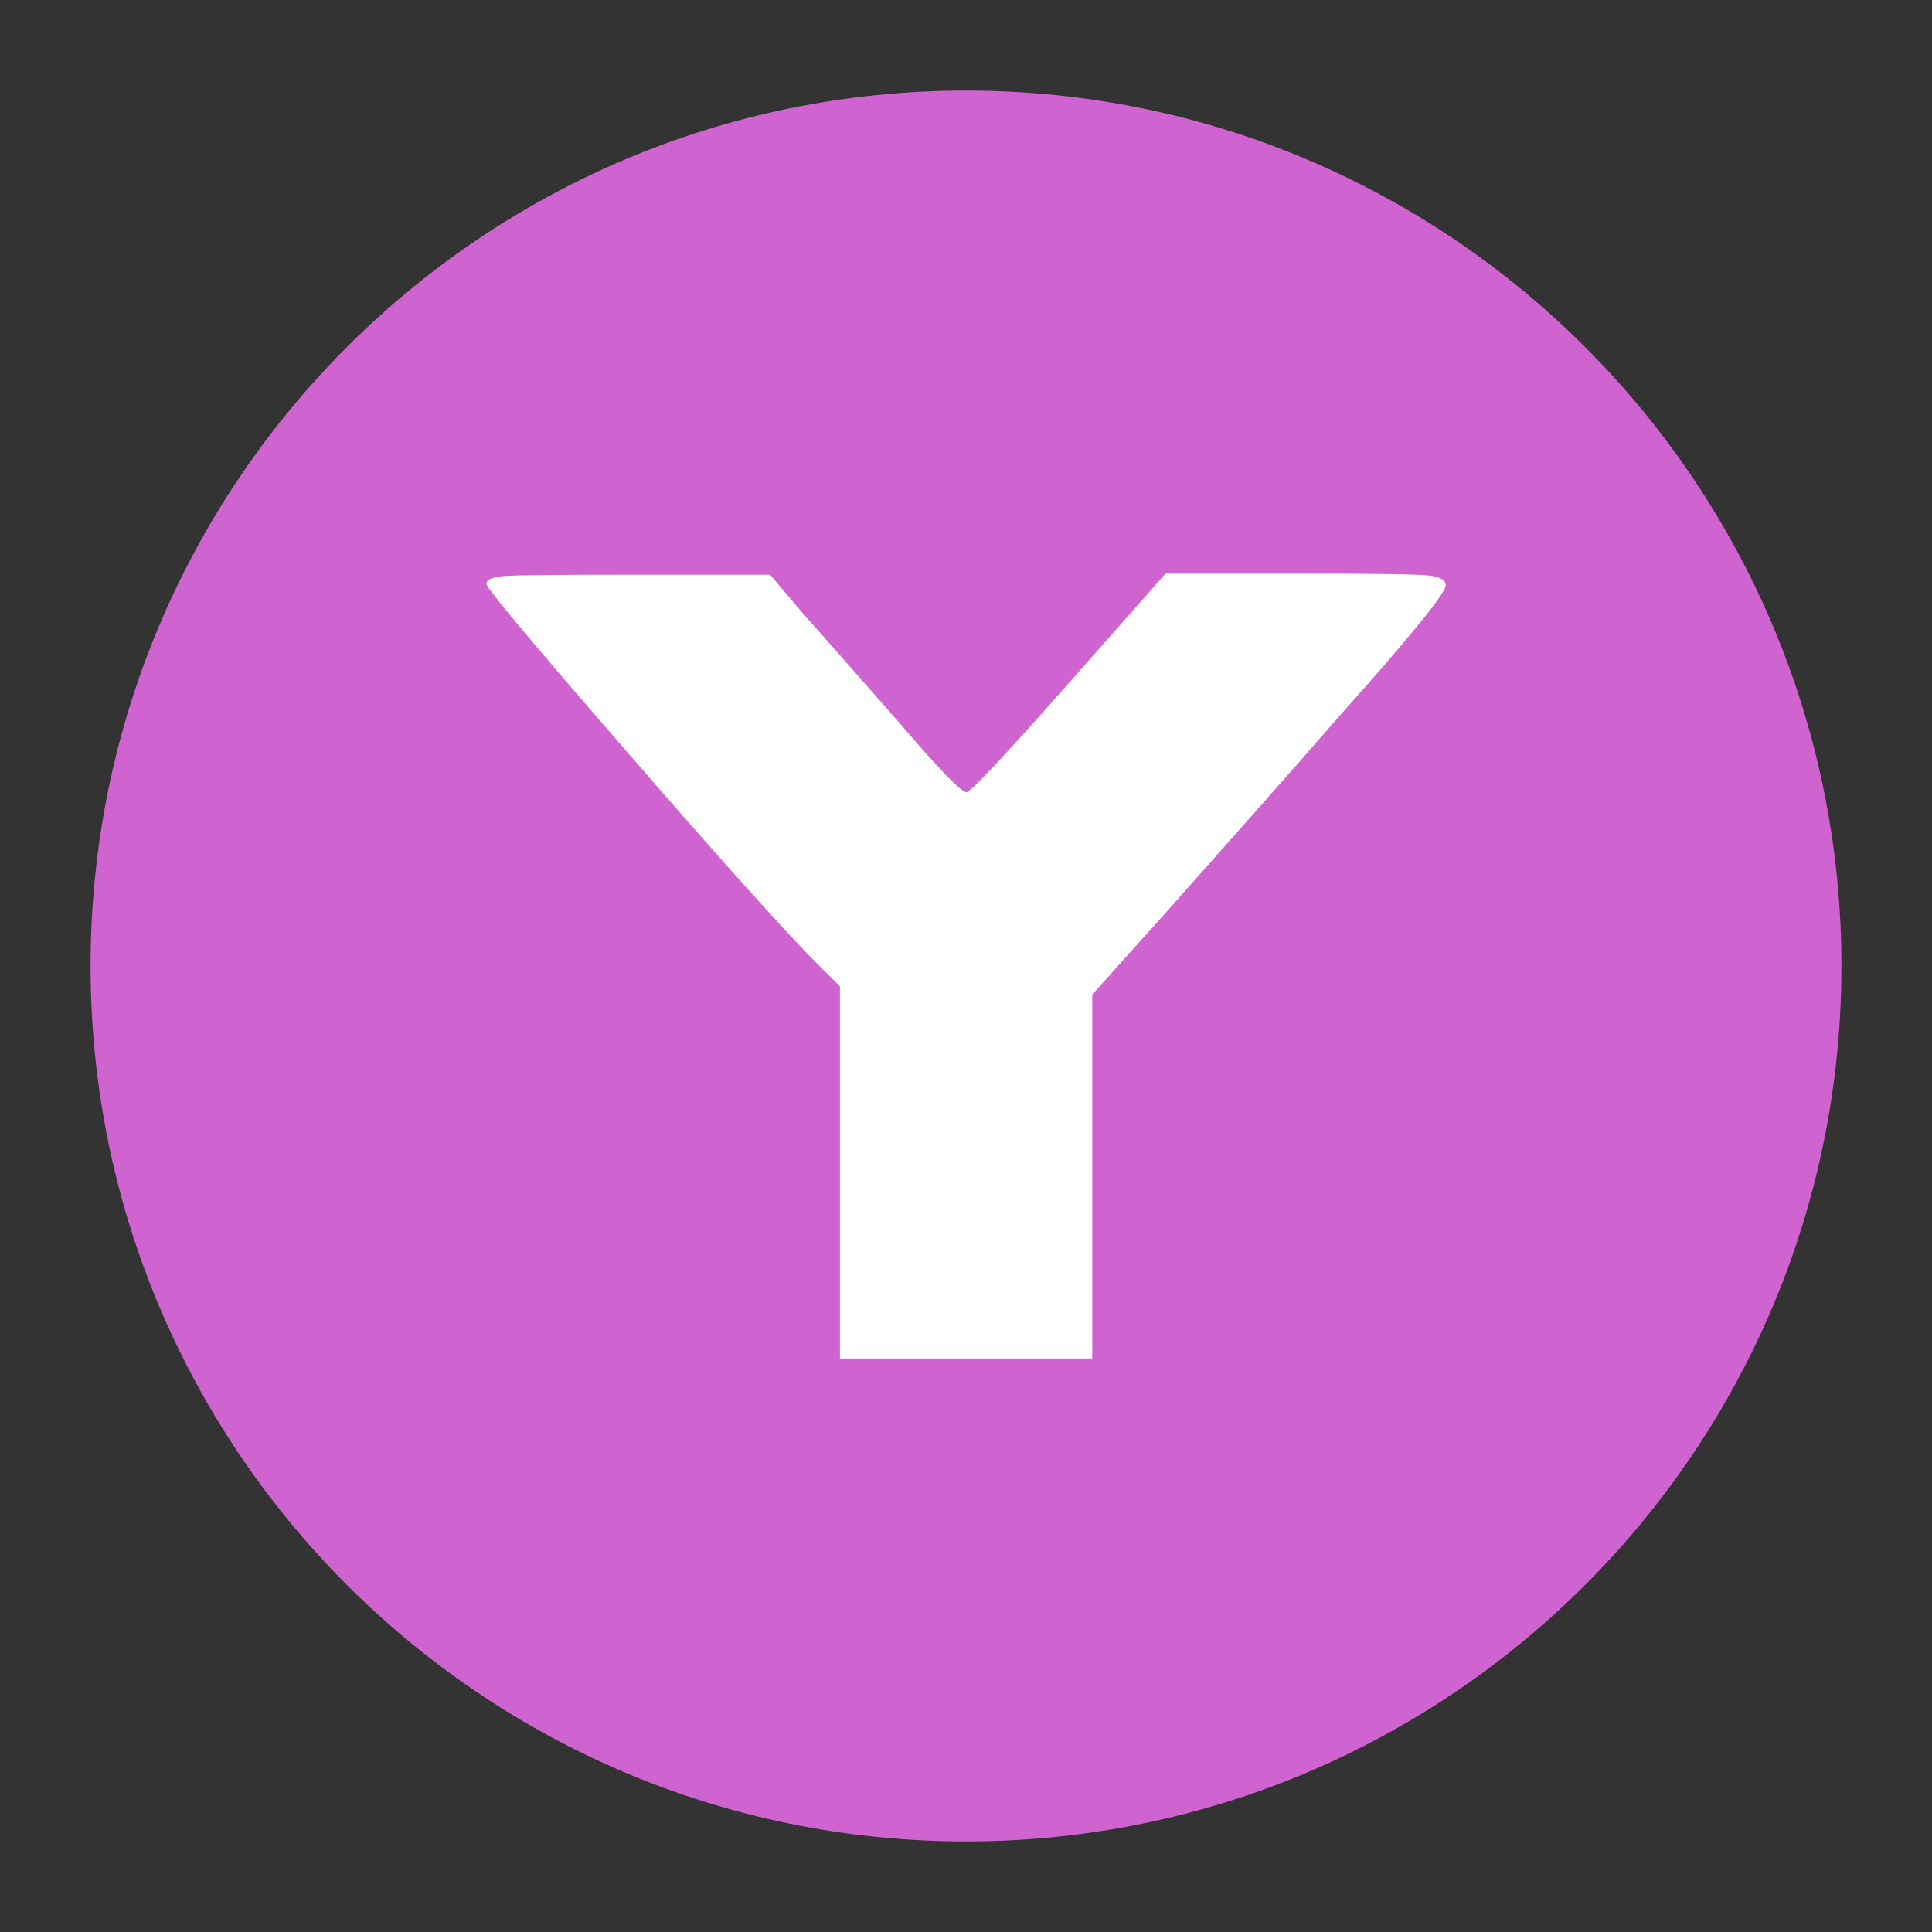 <?xml version="1.0" encoding="UTF-8" standalone="no"?>
<svg
   width="32"
   height="32"
   viewBox="0 0 32 32"
   fill="none"
   version="1.1"
   id="svg2"
   xml:space="preserve"
   xmlns="http://www.w3.org/2000/svg"
   xmlns:svg="http://www.w3.org/2000/svg"><rect x="0" y="0" width="32" height="32" fill="#333333" stroke="none"/><defs
     id="defs2" /><path
     d="M 30.5,16 C 30.5,24.008 24.008,30.5 16,30.5 7.992,30.5 1.5,24.008 1.5,16 1.5,7.992 7.992,1.5 16,1.5 24.008,1.5 30.5,7.992 30.5,16 Z"
     fill="white"
     id="path1"
     style="fill:#cf63cf;fill-opacity:1" /><path
     fill="currentColor"
     d="m 8.056,9.673 q 0,-0.116 0.337,-0.135 0.337,-0.019 2.013,-0.019 h 2.35 l 0.539,0.636 q 0.462,0.52 1.579,1.791 1.001,1.175 1.136,1.175 0.096,0 1.695,-1.81 l 1.599,-1.81 h 2.33 q 1.714,0 2.013,0.029 0.299,0.029 0.299,0.164 0,0.193 -1.753,2.157 -0.501,0.578 -1.55,1.762 -1.05,1.184 -1.358,1.531 l -1.194,1.329 v 6.028 h -4.179 v -6.163 l -0.462,-0.462 q -0.847,-0.867 -3.12,-3.486 -2.273,-2.619 -2.273,-2.716 z"
     id="path1-5"
     style="fill:#ffffff;fill-opacity:1;stroke-width:0.019" /></svg>
